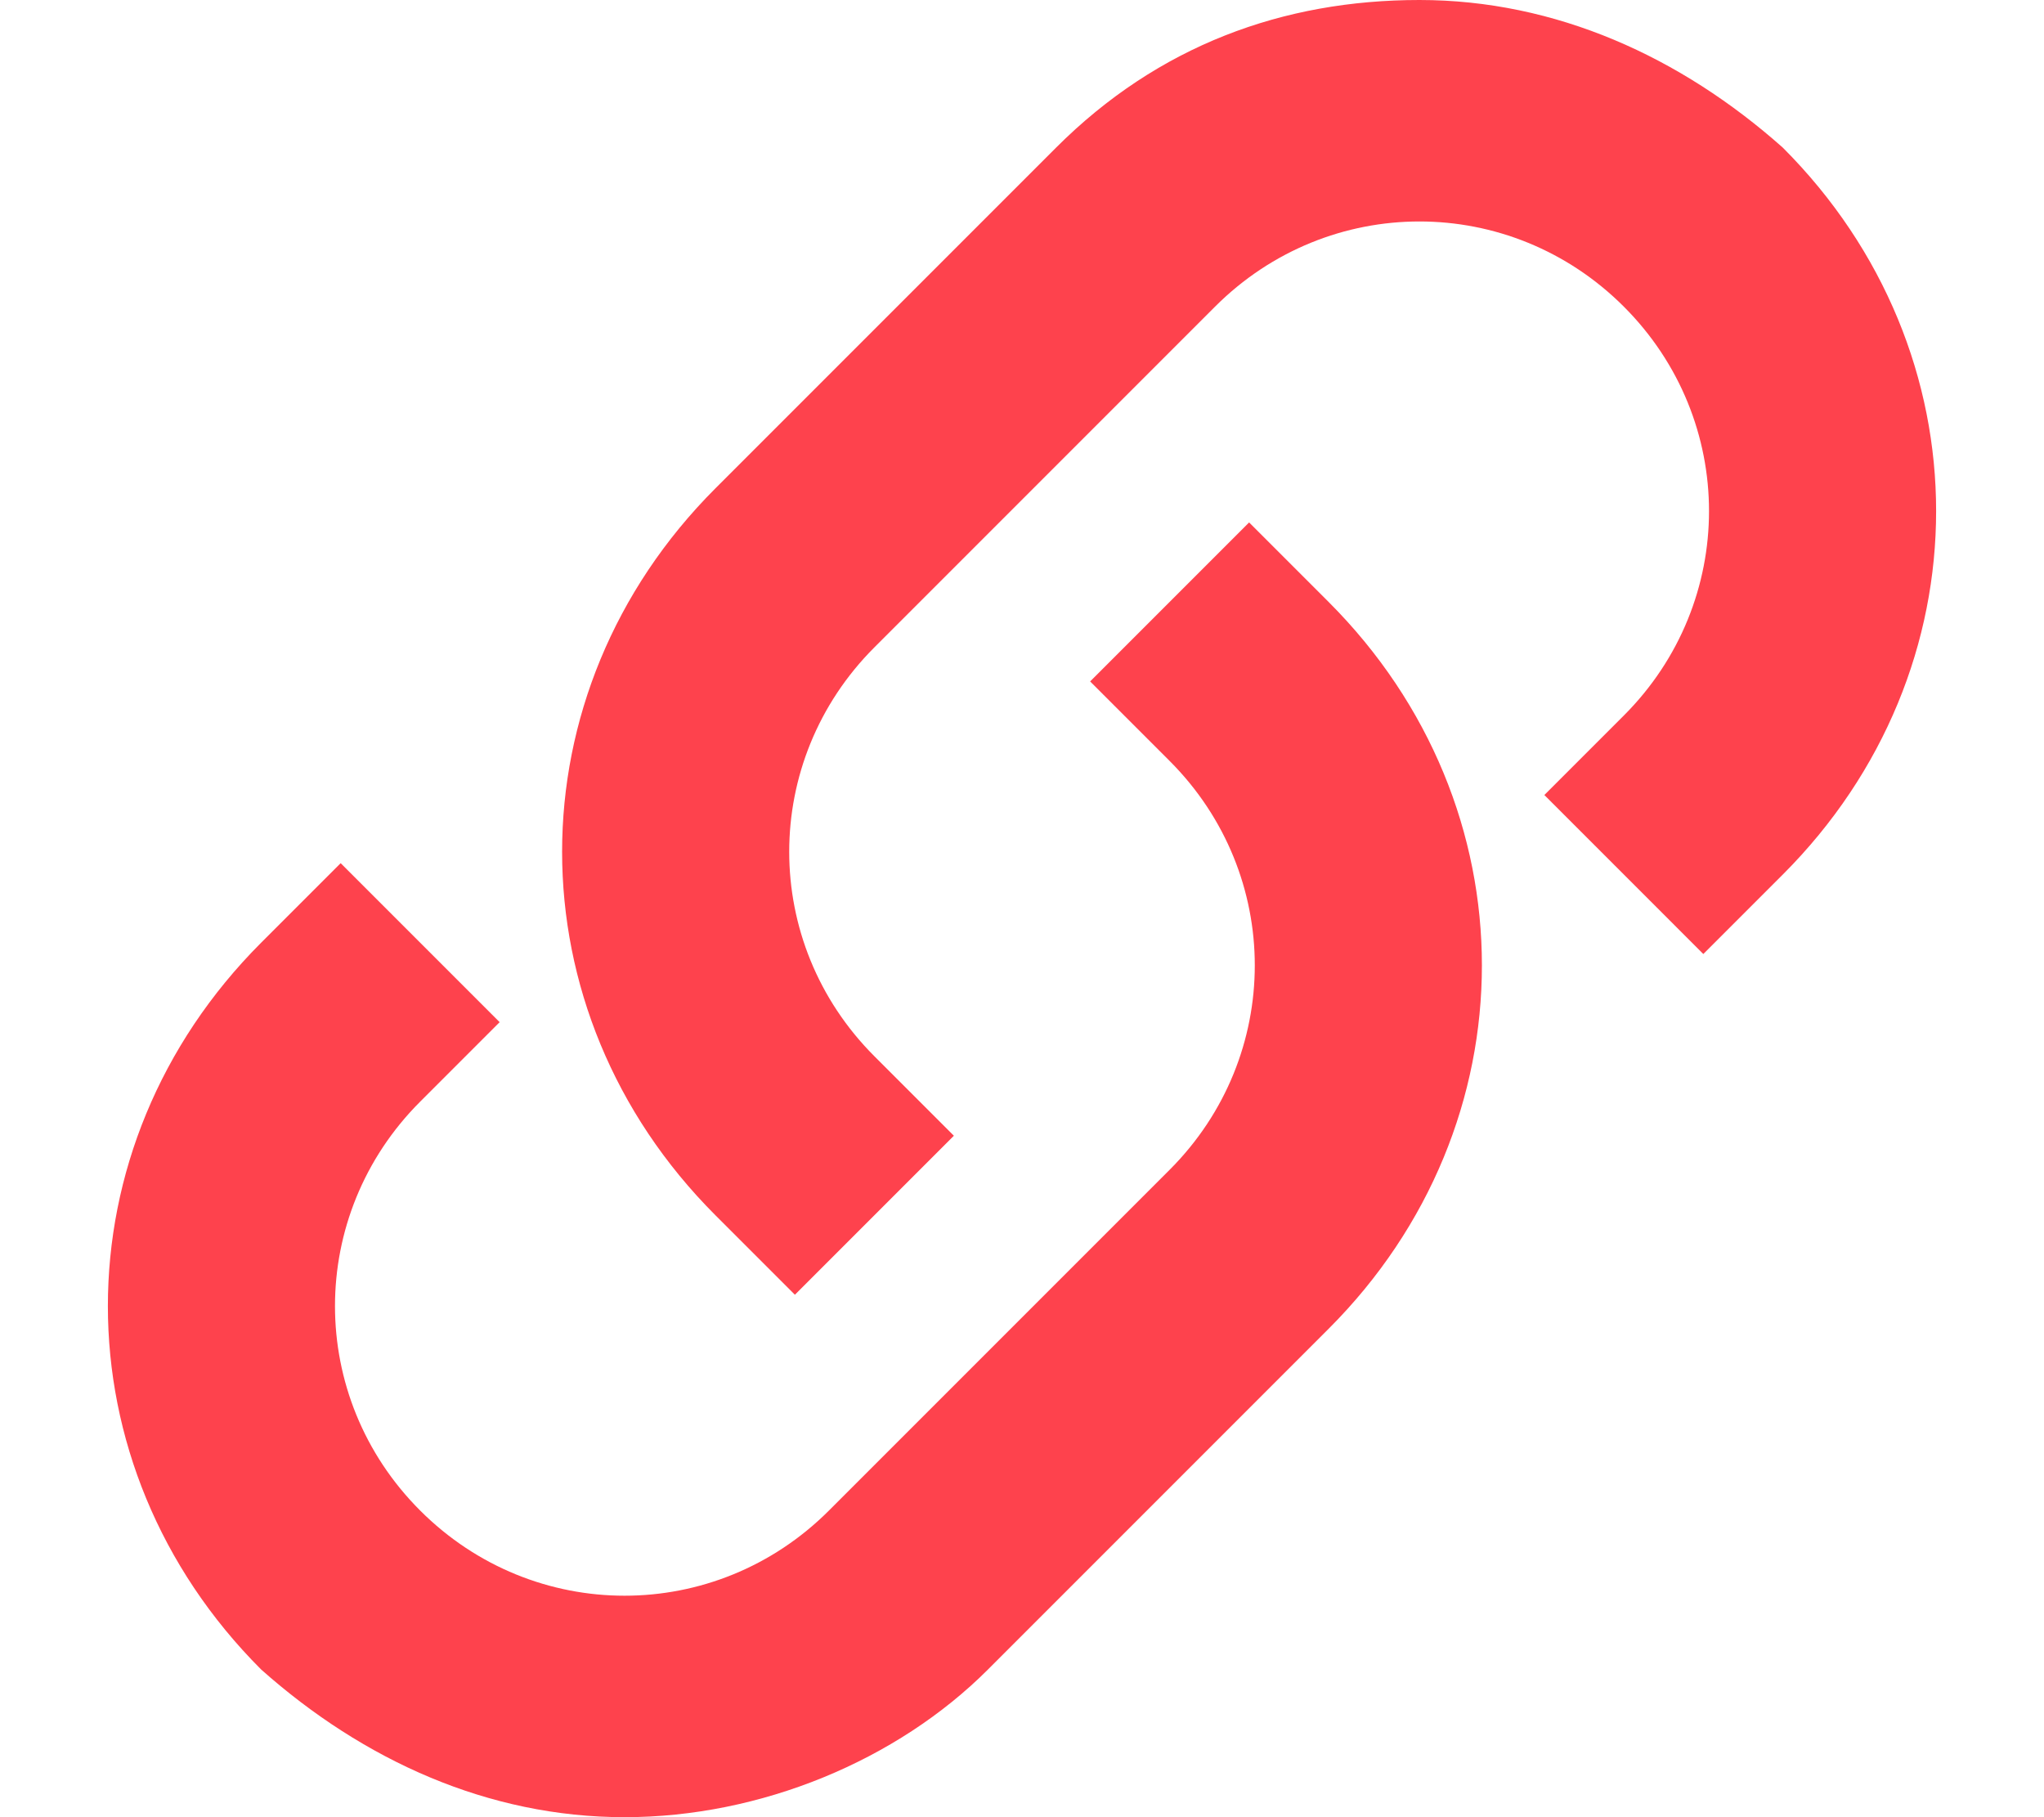 <svg xmlns="http://www.w3.org/2000/svg" xmlns:xlink="http://www.w3.org/1999/xlink" viewBox="0 0 18 16">
	<g id="icon-link">
		<g stroke="none" stroke-width="1" fill="none" fill-rule="evenodd"> <g fill-rule="nonzero" fill="#FE424D"> <g> <path d="M5.5,16 C4.3,16 3.2,15.5 2.3,14.7 C0.5,12.9 0.5,10.1 2.3,8.3 L3,7.6 L4.4,9 L3.7,9.7 C2.7,10.7 2.7,12.3 3.7,13.3 C4.7,14.3 6.3,14.3 7.3,13.3 L10.3,10.3 C11.3,9.3 11.3,7.7 10.3,6.7 L9.6,6 L11,4.6 L11.7,5.3 C13.5,7.1 13.5,9.9 11.7,11.7 L8.7,14.7 C7.9,15.5 6.7,16 5.5,16 Z"></path> <path d="M7,11.4 L6.3,10.7 C4.5,8.9 4.5,6.1 6.3,4.3 L9.3,1.3 C10.2,0.4 11.3,8.8817842e-16 12.5,8.8817842e-16 C13.7,8.8817842e-16 14.8,0.5 15.7,1.3 C17.5,3.1 17.5,5.9 15.7,7.7 L15,8.4 L13.6,7 L14.3,6.3 C15.3,5.3 15.3,3.7 14.3,2.7 C13.3,1.7 11.7,1.7 10.7,2.7 L7.7,5.7 C6.7,6.7 6.7,8.3 7.7,9.3 L8.4,10 L7,11.4 Z"></path> </g> </g> </g>
	</g>
</svg>
